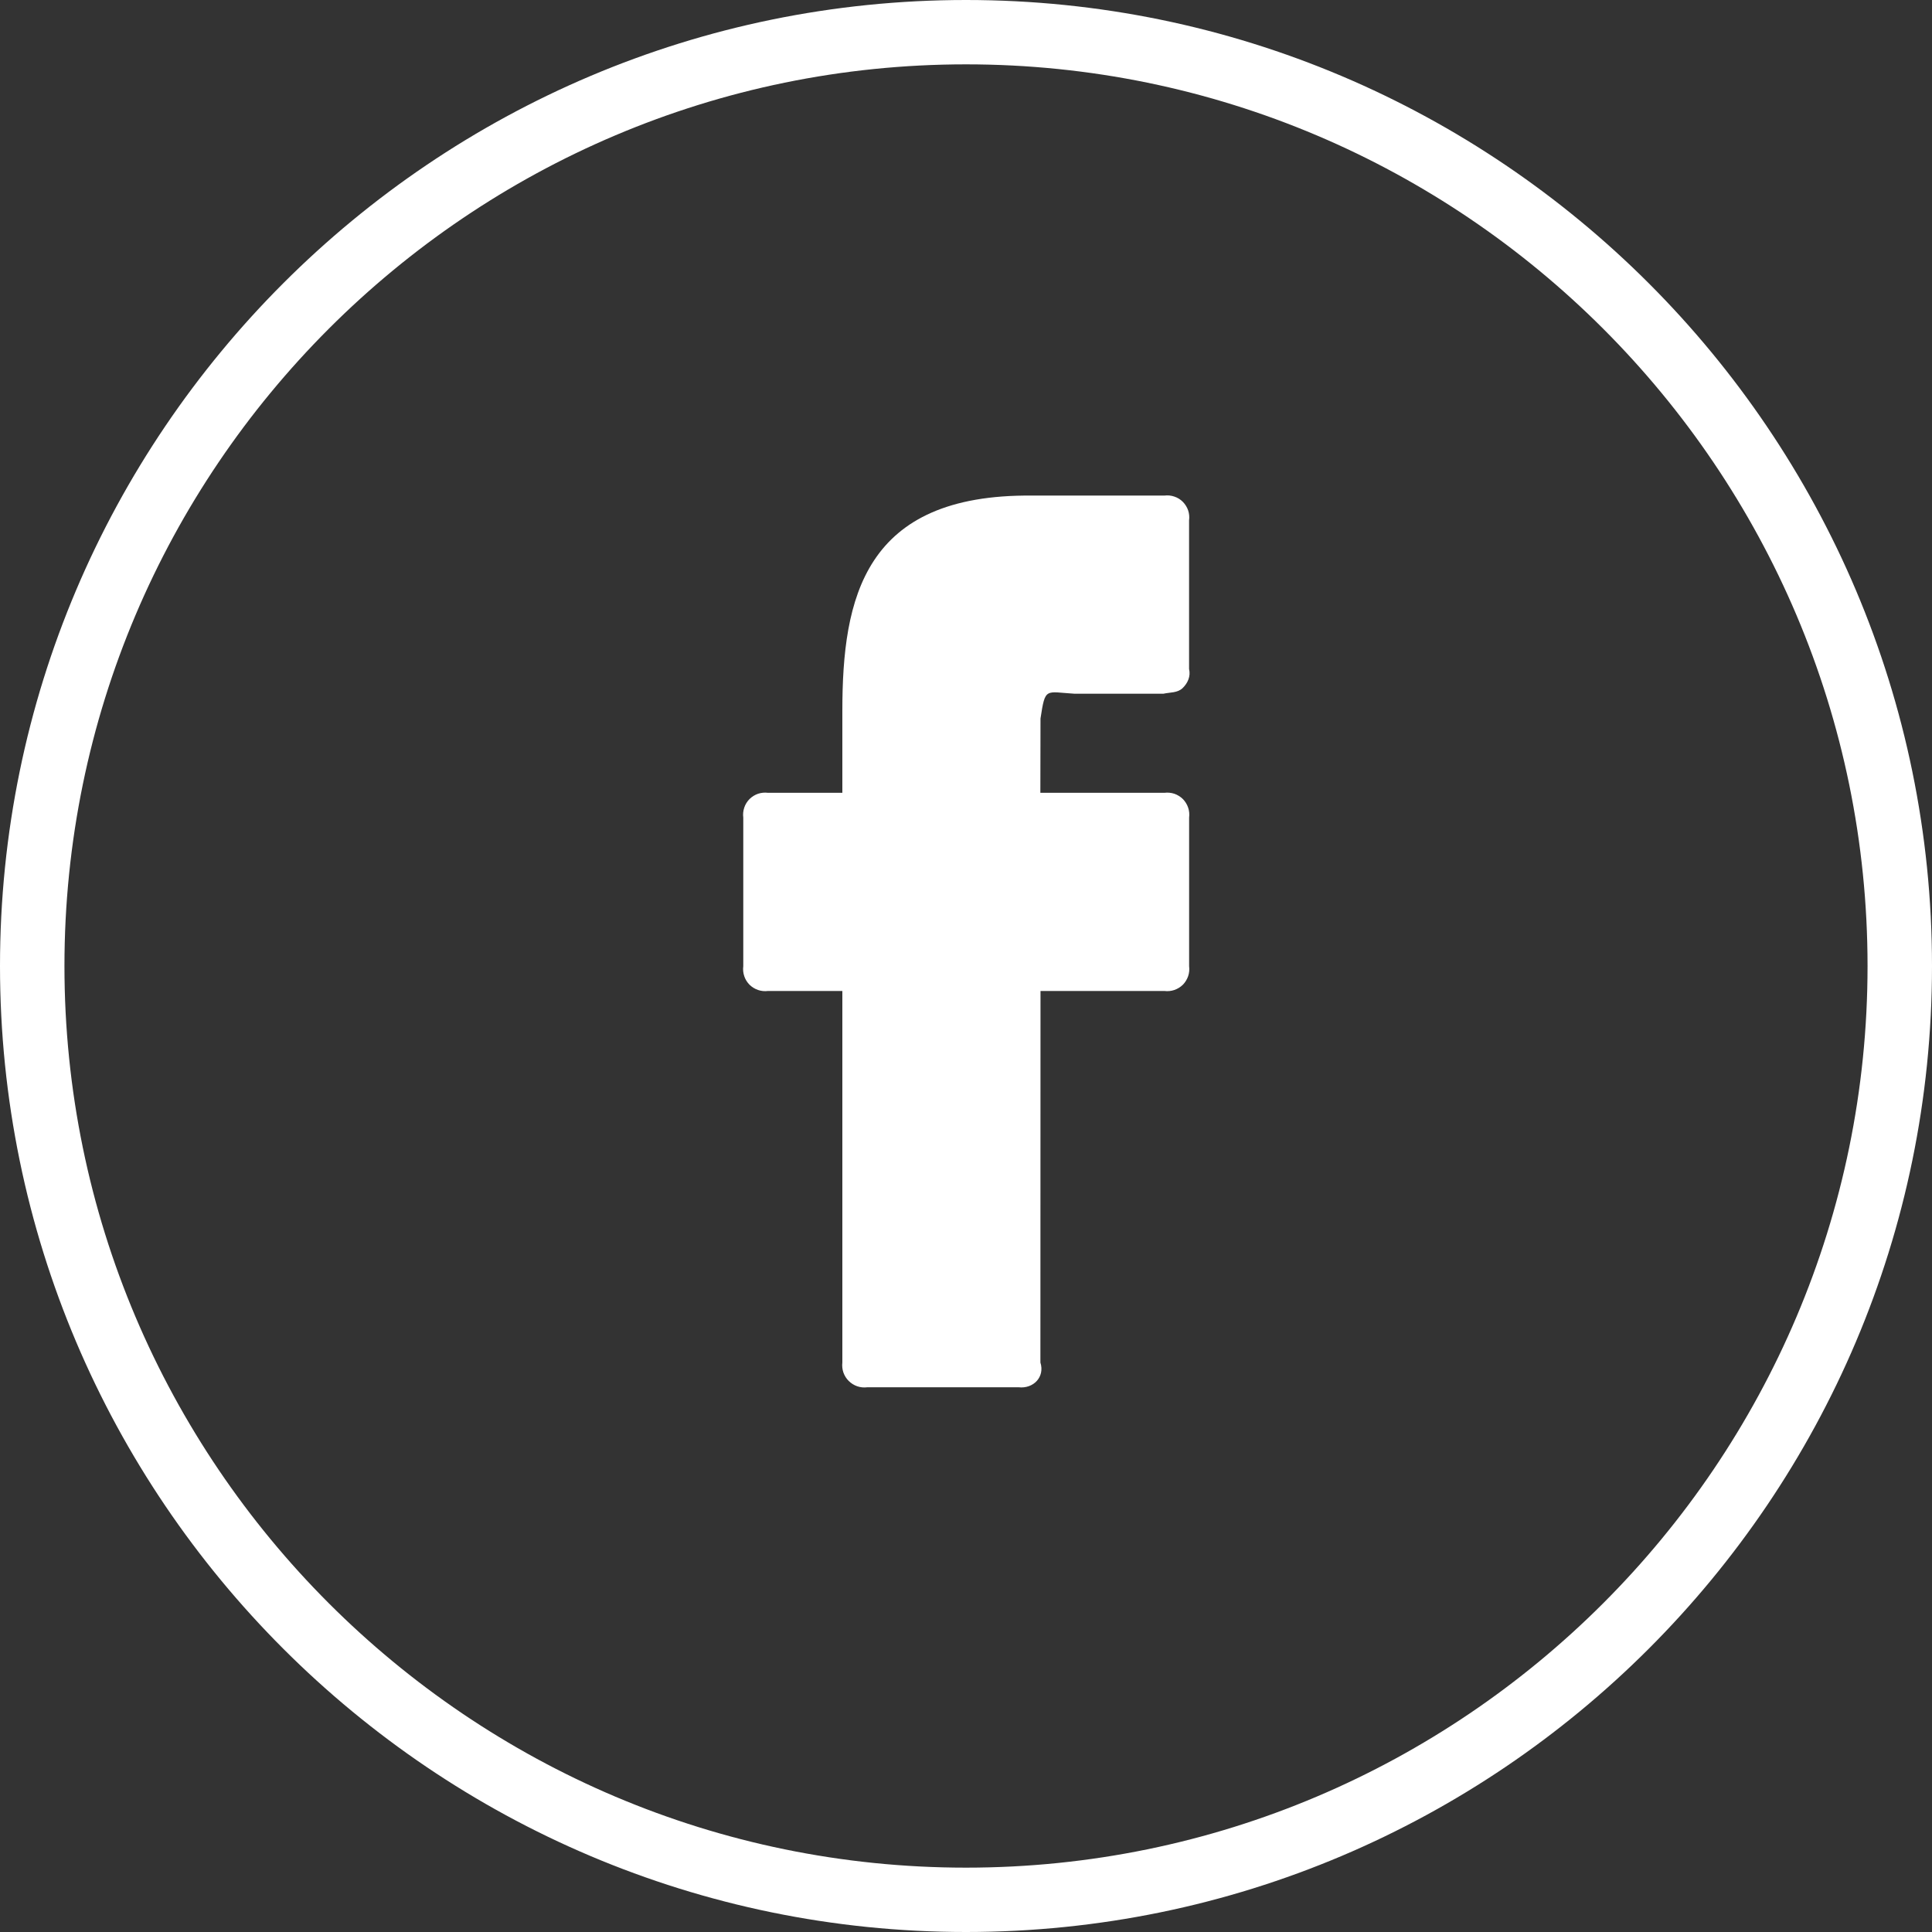 <svg width="39" height="39" viewBox="0 0 39 39" fill="none" xmlns="http://www.w3.org/2000/svg">
<rect x="0" y="0" width="39" height="39" fill="#333333" stroke="none"/>
<path d="M19.5 0C8.749 0 0 8.747 0 19.5C0 30.253 8.749 39 19.5 39C30.252 39 39 30.253 39 19.5C39 8.747 30.252 0 19.5 0ZM19.5 37.701C9.465 37.701 1.301 29.536 1.301 19.5C1.301 9.464 9.465 1.299 19.5 1.299C29.535 1.299 37.699 9.464 37.699 19.5C37.699 29.536 29.535 37.701 19.5 37.701Z" fill="white"/>
<path d="M23.504 10.004H20.836C17.438 9.97 17.004 12.073 17.004 14.349V16.004H15.504C15.436 15.995 15.367 16.002 15.302 16.023C15.238 16.045 15.179 16.082 15.13 16.13C15.082 16.179 15.045 16.238 15.024 16.302C15.002 16.367 14.995 16.436 15.004 16.504V19.504C14.995 19.572 15.002 19.641 15.024 19.706C15.045 19.77 15.082 19.829 15.13 19.878C15.179 19.926 15.238 19.962 15.302 19.984C15.367 20.006 15.436 20.013 15.504 20.004H17.004V27.504C16.996 27.572 17.003 27.641 17.025 27.706C17.048 27.77 17.084 27.829 17.133 27.877C17.182 27.925 17.241 27.962 17.305 27.984C17.37 28.006 17.439 28.013 17.507 28.004H20.562C20.857 28.038 21.096 27.799 21.002 27.504L21.004 20.004H23.504C23.572 20.013 23.641 20.006 23.706 19.984C23.77 19.962 23.829 19.926 23.878 19.878C23.926 19.829 23.962 19.77 23.984 19.706C24.006 19.641 24.013 19.572 24.004 19.504V16.504C24.013 16.436 24.006 16.367 23.984 16.302C23.962 16.238 23.926 16.179 23.878 16.13C23.829 16.082 23.77 16.045 23.706 16.023C23.641 16.002 23.572 15.995 23.504 16.004H21.001L21.004 14.504C21.101 13.865 21.101 13.969 21.694 14.004H23.483C23.622 13.973 23.77 13.99 23.874 13.889C23.978 13.788 24.038 13.65 24.003 13.504V10.504C24.012 10.436 24.006 10.367 23.984 10.302C23.962 10.238 23.925 10.179 23.877 10.13C23.829 10.082 23.77 10.045 23.705 10.024C23.641 10.002 23.572 9.995 23.504 10.004Z" fill="white"/>
</svg>
